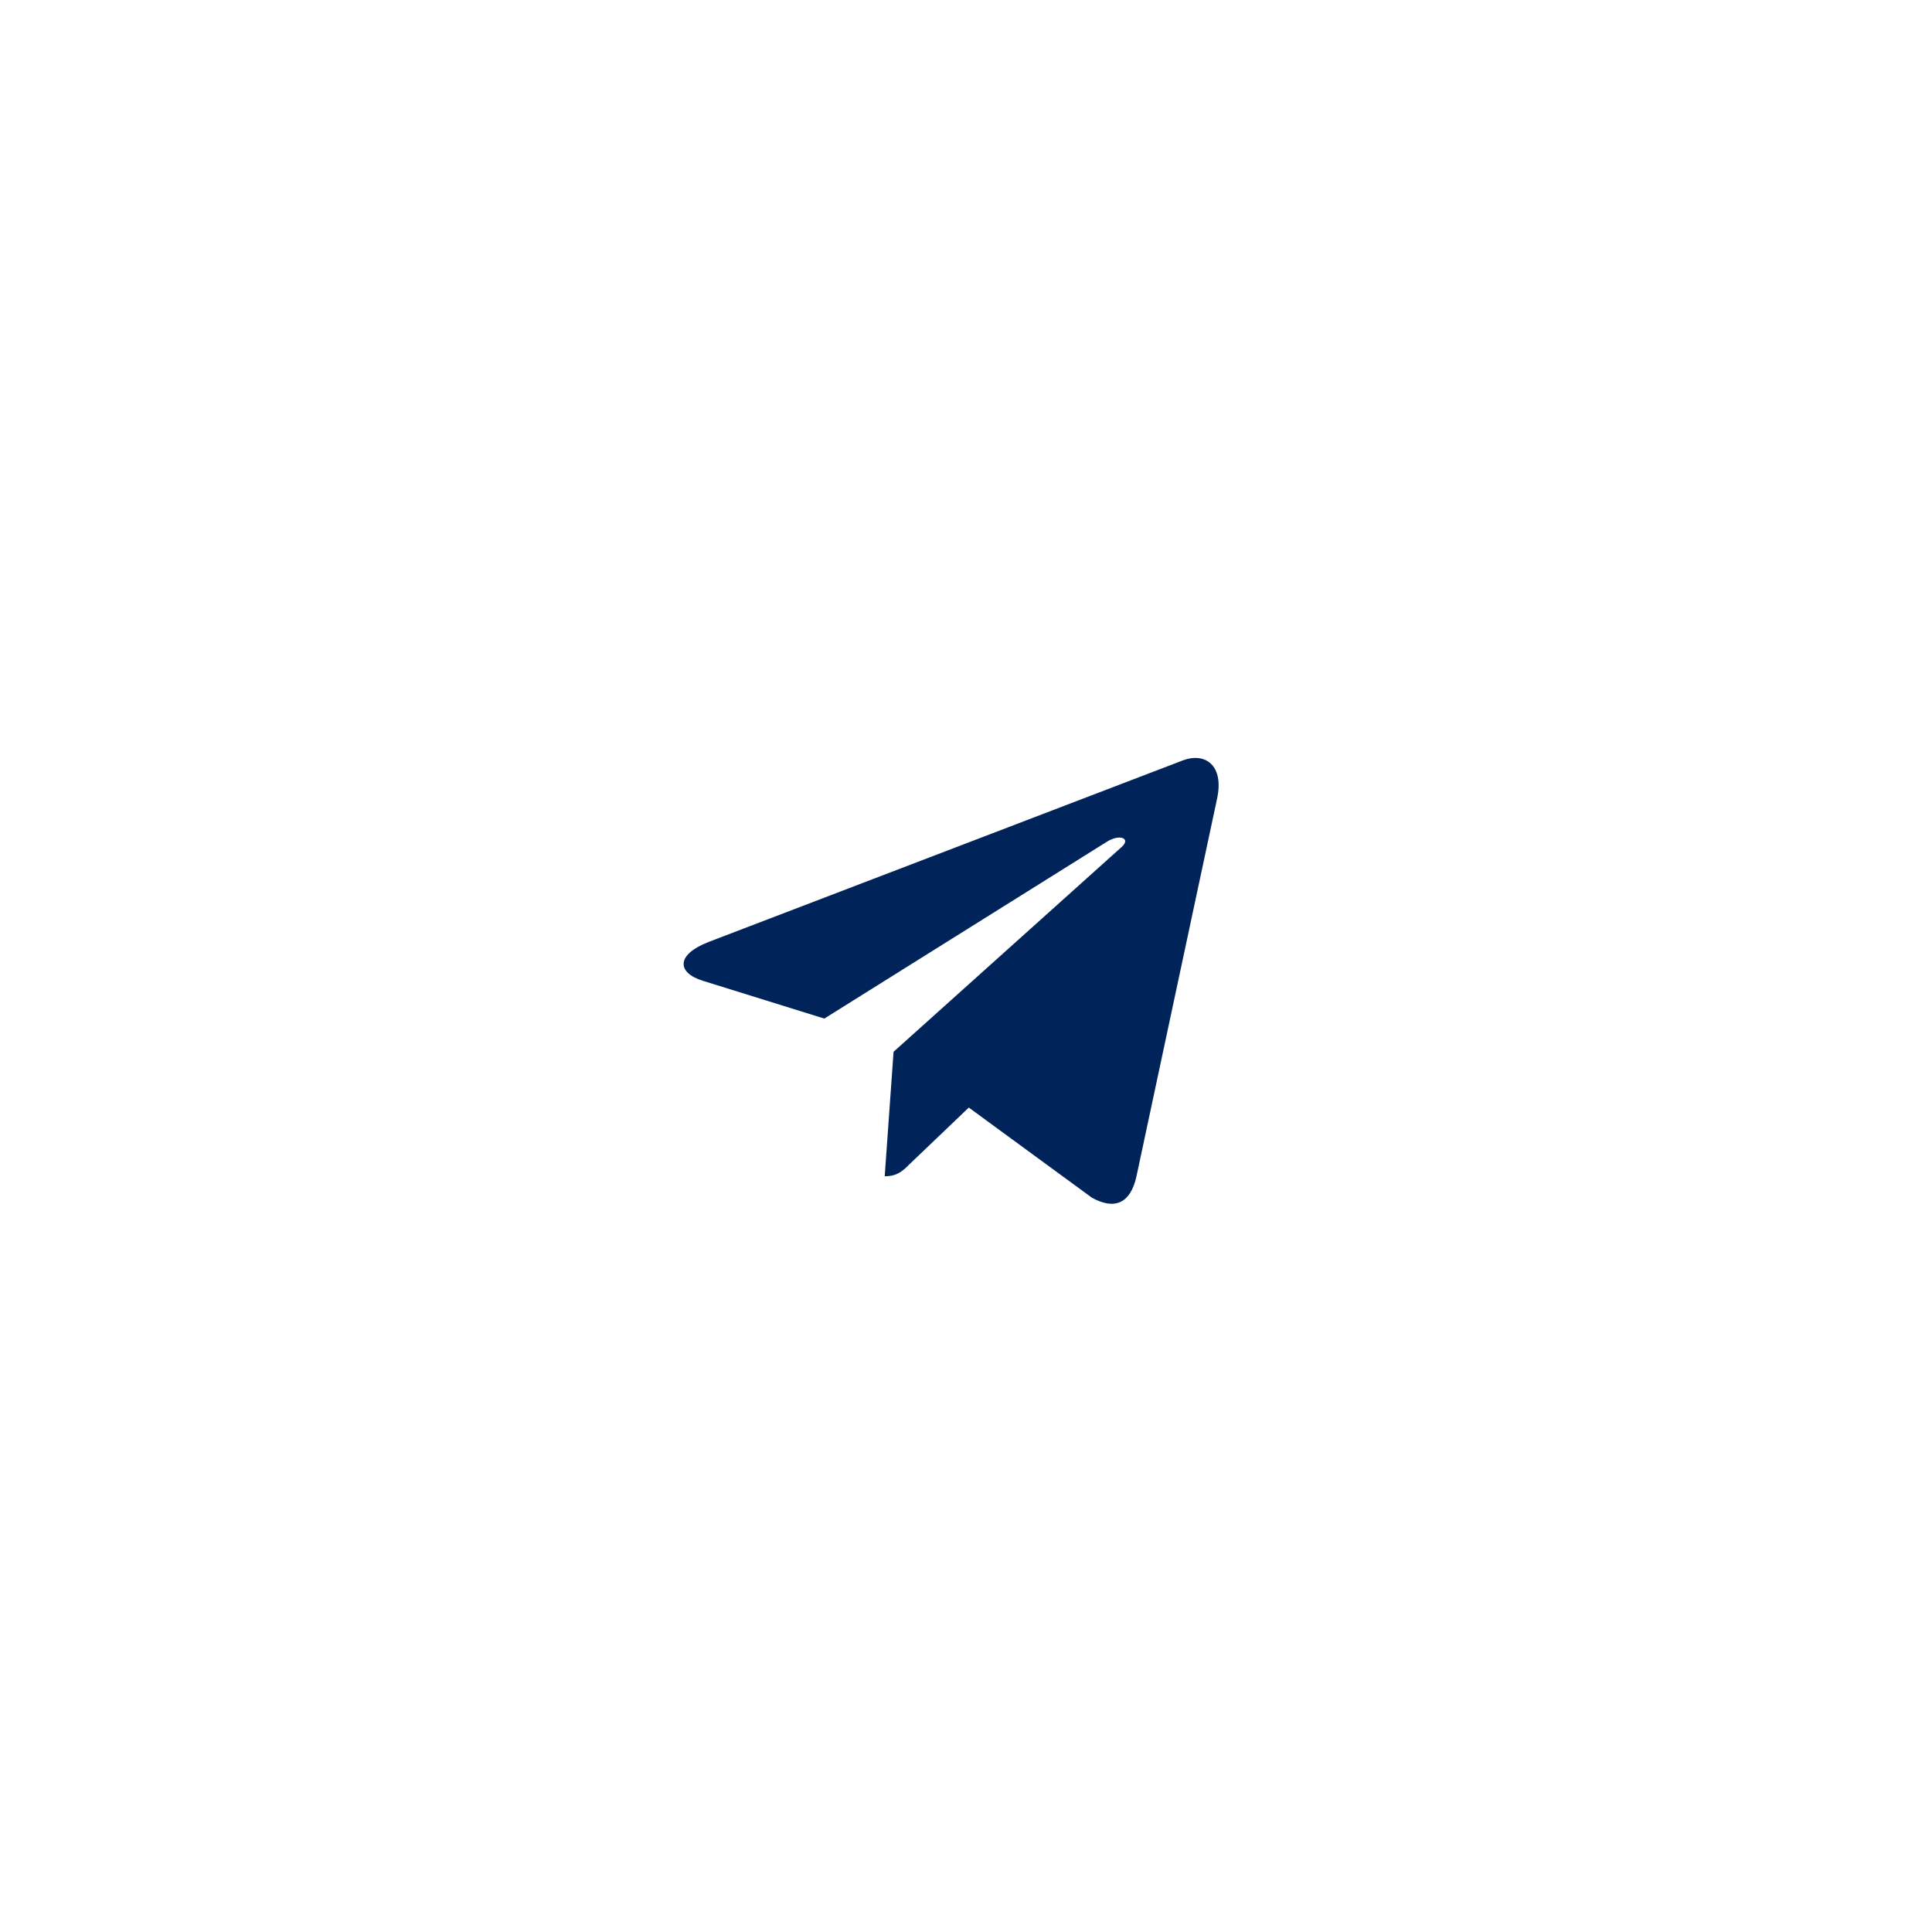 <svg width="65" height="65" viewBox="0 0 65 65" fill="none" xmlns="http://www.w3.org/2000/svg">
<g filter="url(#filter0_d_4913_1538)">
<circle cx="32.5" cy="32.5" r="17.5" fill="white"/>
<g clip-path="url(#clip0_4913_1538)">
<path d="M30.063 35.386L29.765 39.574C30.191 39.574 30.376 39.391 30.597 39.171L32.594 37.263L36.733 40.293C37.492 40.716 38.026 40.494 38.231 39.595L40.948 26.866L40.948 26.865C41.189 25.743 40.543 25.305 39.803 25.58L23.836 31.693C22.746 32.116 22.762 32.724 23.65 32.999L27.733 34.269L37.215 28.335C37.661 28.04 38.067 28.203 37.733 28.499L30.063 35.386Z" fill="#00235A"/>
</g>
</g>
<defs>
<filter id="filter0_d_4913_1538" x="0" y="0" width="65" height="65" filterUnits="userSpaceOnUse" color-interpolation-filters="sRGB">
<feFlood flood-opacity="0" result="BackgroundImageFix"/>
<feColorMatrix in="SourceAlpha" type="matrix" values="0 0 0 0 0 0 0 0 0 0 0 0 0 0 0 0 0 0 127 0" result="hardAlpha"/>
<feOffset/>
<feGaussianBlur stdDeviation="7.5"/>
<feColorMatrix type="matrix" values="0 0 0 0 1 0 0 0 0 1 0 0 0 0 1 0 0 0 0.4 0"/>
<feBlend mode="normal" in2="BackgroundImageFix" result="effect1_dropShadow_4913_1538"/>
<feBlend mode="normal" in="SourceGraphic" in2="effect1_dropShadow_4913_1538" result="shape"/>
</filter>
<clipPath id="clip0_4913_1538">
<rect width="18" height="18" fill="white" transform="translate(23 24)"/>
</clipPath>
</defs>
</svg>
